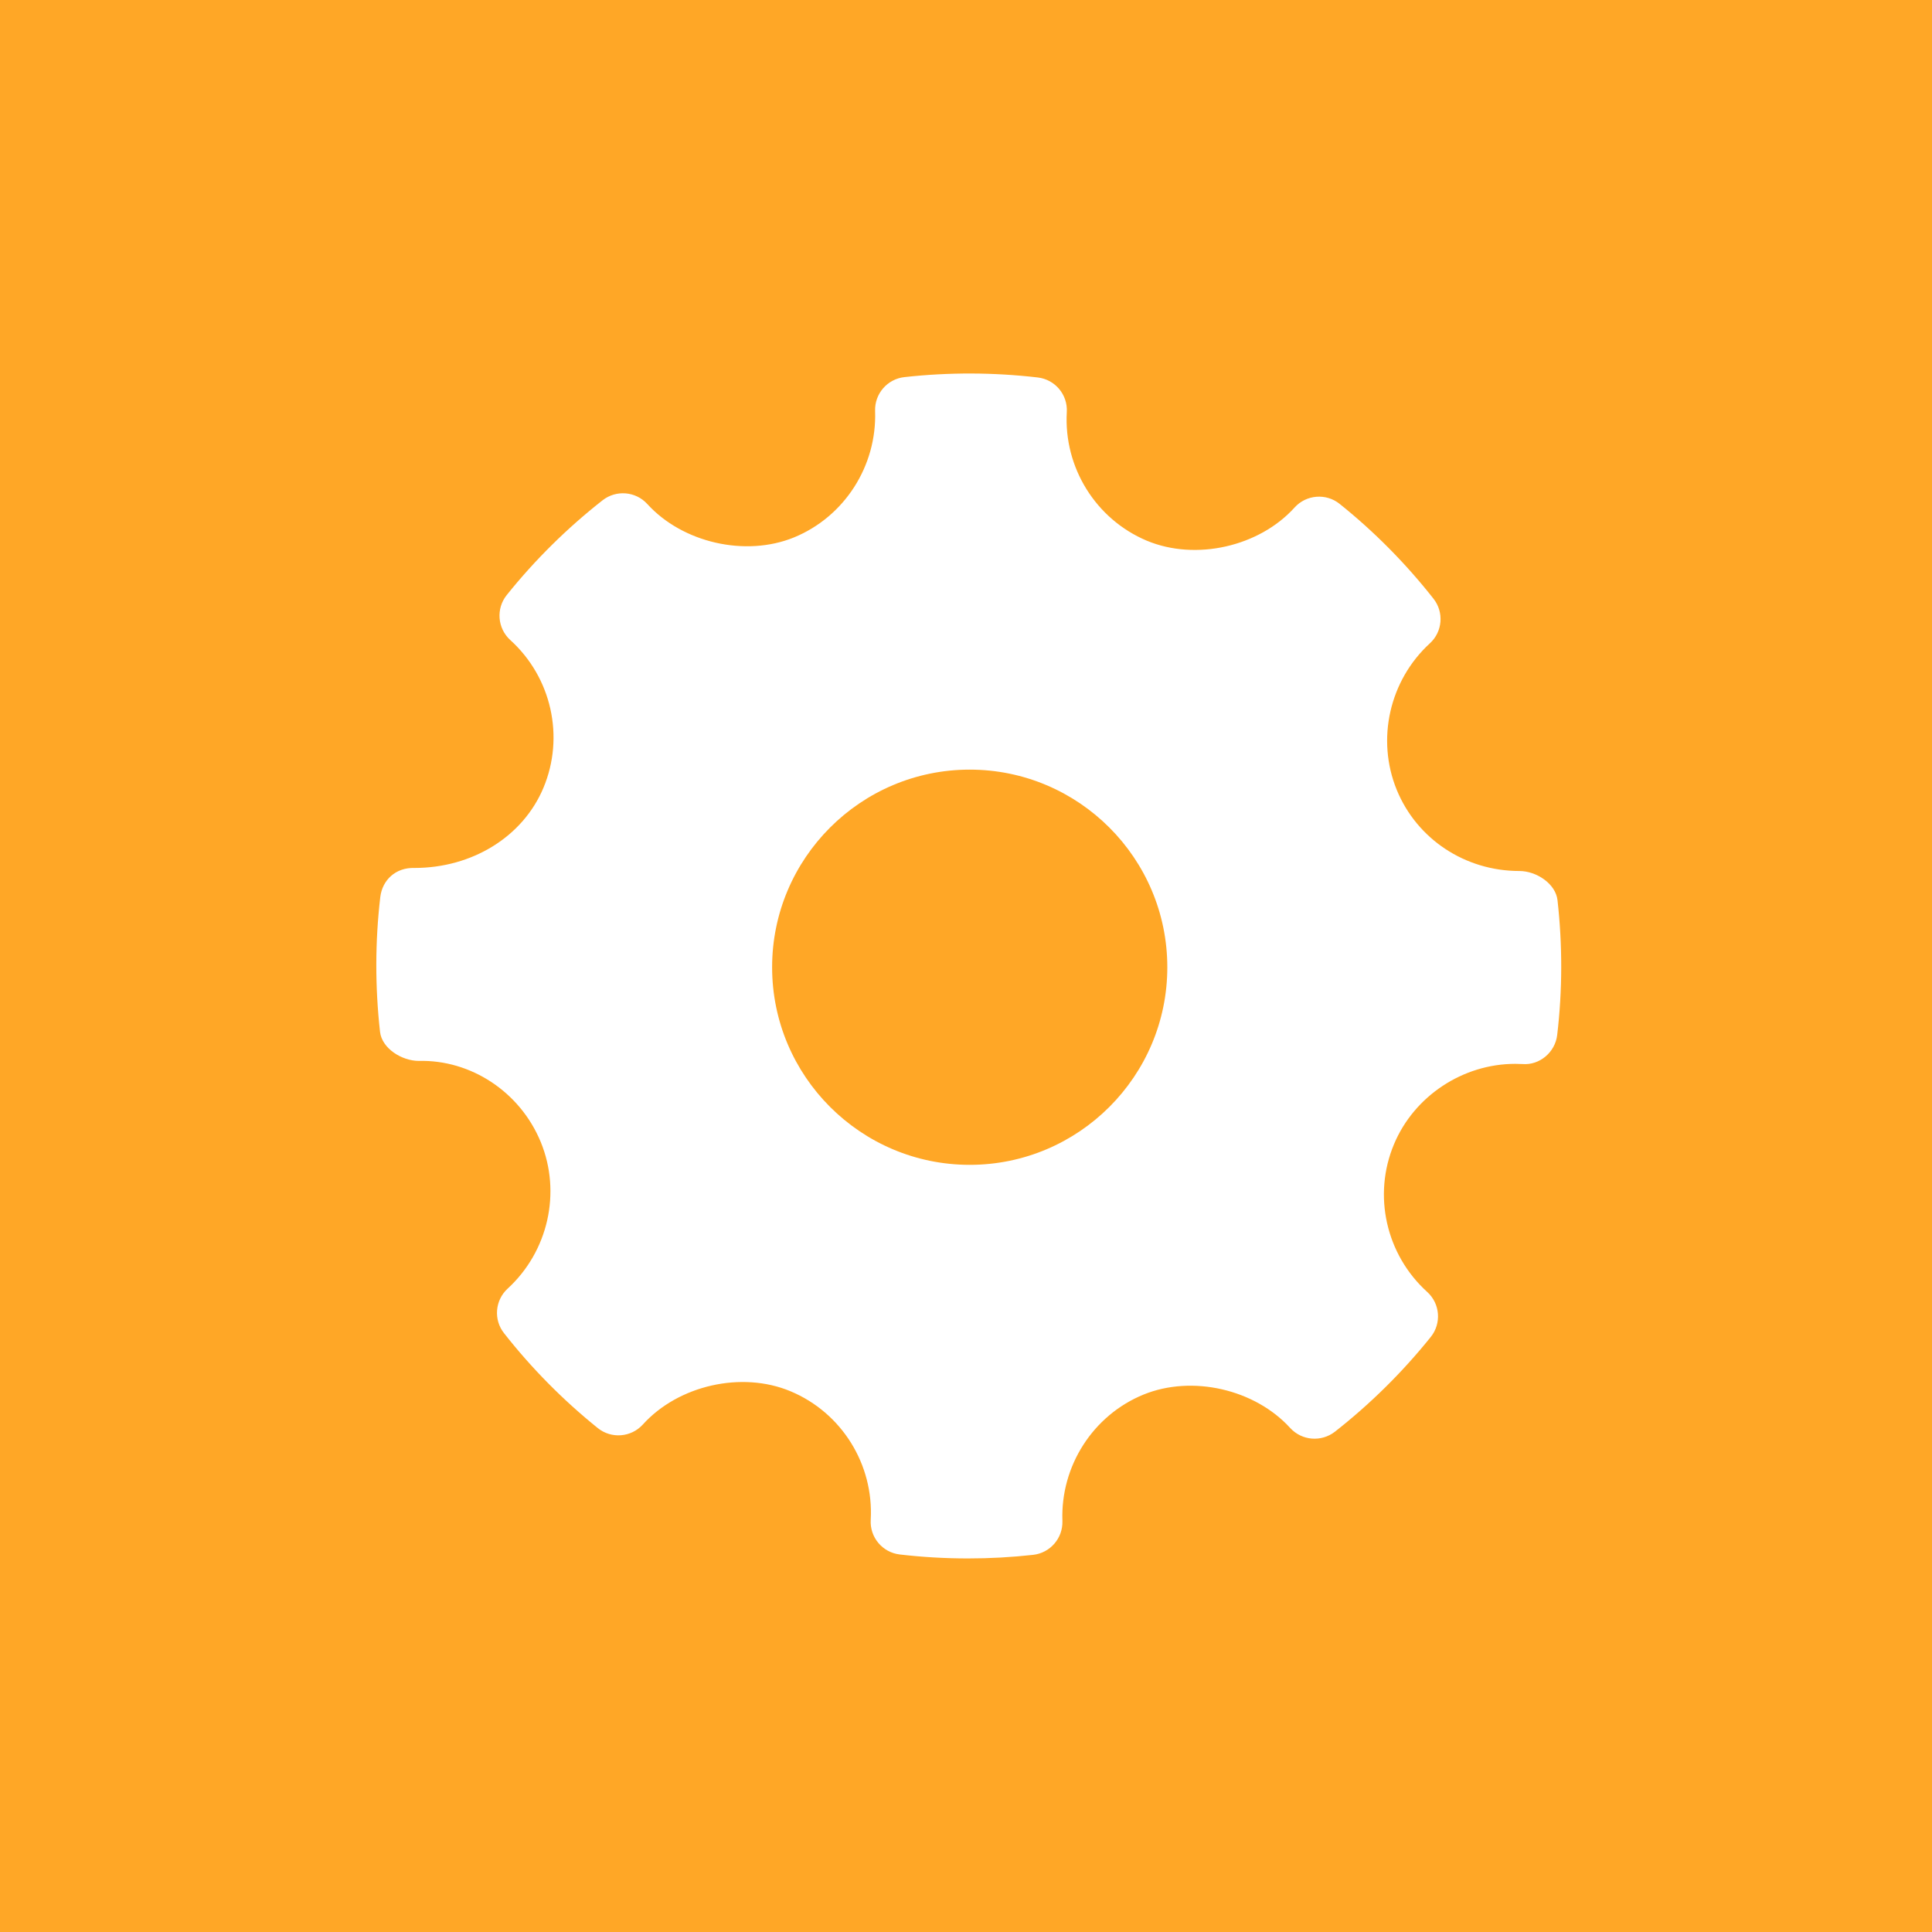 <?xml version="1.0" encoding="utf-8"?>

<!DOCTYPE svg PUBLIC "-//W3C//DTD SVG 1.1//EN" "http://www.w3.org/Graphics/SVG/1.1/DTD/svg11.dtd">
<svg version="1.1" id="Layer_1" xmlns="http://www.w3.org/2000/svg" 
	  viewBox="0 0 512 512">
<style type="text/css">
<![CDATA[
	.st0{fill:#FFA726;}
	.st1{fill:#FFFFFF;}
]]>
</style>
<rect id="apps_bg_400" class="st0" width="512" height="512"/>
<g id="misc">
	<g>
		<path class="st1" d="M412.755,238.562c-0.5-4.415-5.642-7.736-10.091-7.736
			c-14.392,0-27.16-8.443-32.516-21.512c-5.466-13.383-1.938-28.987,8.78-38.822
			c3.377-3.086,3.787-8.255,0.953-11.842c-7.36-9.352-15.729-17.8-24.869-25.12
			c-3.572-2.869-8.83-2.47-11.934,0.965
			c-9.356,10.364-26.171,14.216-39.16,8.796
			c-13.515-5.687-22.043-19.384-21.205-34.087c0.273-4.621-3.104-8.637-7.707-9.173
			c-11.729-1.358-23.561-1.397-35.325-0.092c-4.546,0.502-7.924,4.422-7.77,8.986
			c0.506,14.56-8.119,28.016-21.502,33.499
			c-12.835,5.243-29.529,1.42-38.867-8.854c-3.085-3.383-8.25-3.8-11.848-0.993
			c-9.408,7.383-17.965,15.837-25.399,25.112c-2.897,3.606-2.469,8.832,0.937,11.929
			c10.93,9.898,14.455,25.638,8.779,39.176
			c-5.42,12.909-18.82,21.222-34.16,21.222c-4.98-0.157-8.523,3.186-9.071,7.713
			c-1.382,11.791-1.397,23.813-0.069,35.701c0.497,4.436,5.797,7.725,10.298,7.725
			c13.674-0.35,26.795,8.111,32.306,21.514
			c5.488,13.384,1.957,28.979-8.78,38.828c-3.36,3.083-3.788,8.243-0.952,11.824
			c7.29,9.291,15.665,17.746,24.833,25.133c3.598,2.896,8.83,2.49,11.951-0.947
			c9.396-10.387,26.203-14.229,39.141-8.801
			c13.554,5.673,22.078,19.371,21.245,34.075
			c-0.275,4.62,3.115,8.646,7.701,9.173c6.002,0.7,12.037,1.05,18.092,1.05
			c5.744,0,11.488-0.312,17.234-0.95c4.553-0.505,7.924-4.427,7.771-8.988
			c-0.524-14.556,8.115-28.014,21.481-33.48
			c12.921-5.275,29.539-1.417,38.884,8.846c3.104,3.377,8.232,3.788,11.846,0.992
			c9.396-7.363,17.934-15.812,25.402-25.109c2.896-3.603,2.486-8.832-0.938-11.936
			c-10.93-9.893-14.478-25.639-8.793-39.163
			c5.325-12.733,18.23-21.284,32.114-21.284l1.938,0.053
			c4.507,0.365,8.651-3.104,9.188-7.696
			C414.073,262.459,414.091,250.45,412.755,238.562L412.755,238.562z M256.984,308.695
			c-28.879,0-52.365-23.492-52.365-52.366c0-28.877,23.486-52.37,52.365-52.37
			c28.883,0,52.366,23.493,52.366,52.37
			C309.356,285.203,285.871,308.695,256.984,308.695L256.984,308.695z"/>
	</g>
</g>
</svg>
